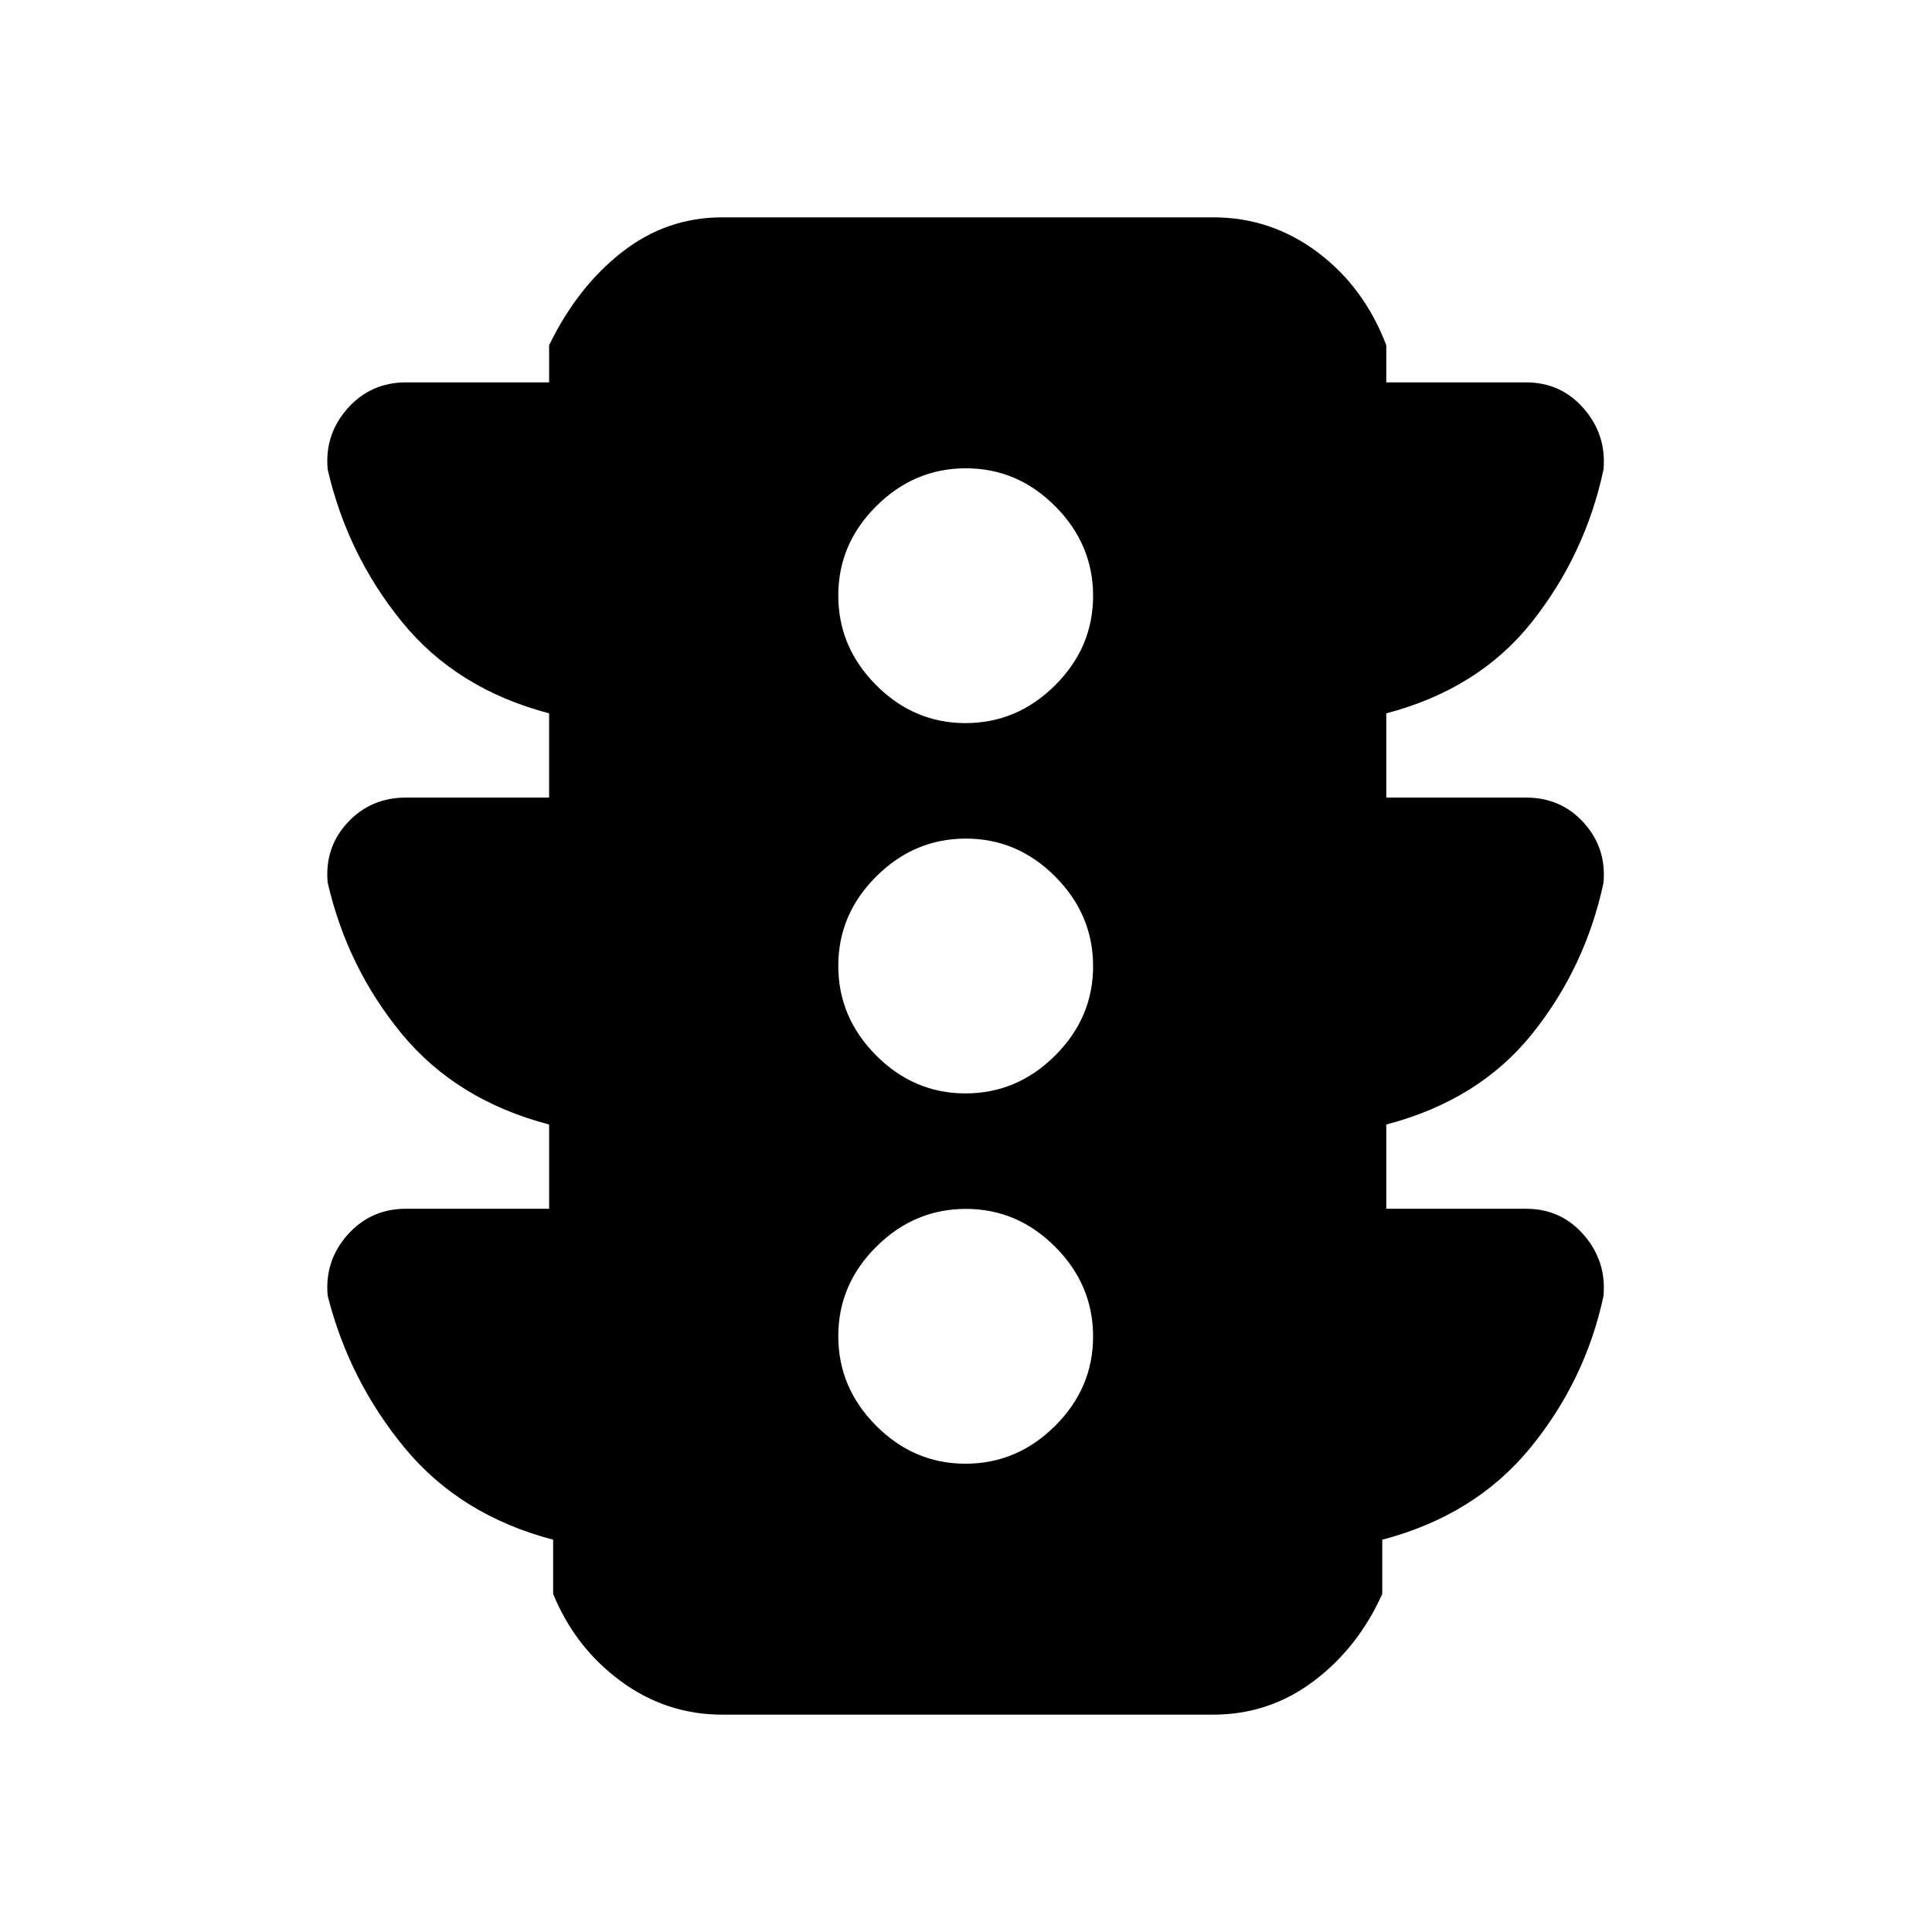 <svg xmlns="http://www.w3.org/2000/svg" height="24" viewBox="0 -960 960 960" width="24"><path d="M479.76-232.69q25.62 0 44.51-18.8 18.88-18.79 18.88-44.42 0-25.63-18.79-44.51-18.8-18.89-44.42-18.89-25.63 0-44.52 18.8-18.88 18.79-18.88 44.42 0 25.63 18.79 44.51 18.8 18.89 44.43 18.89Zm0-184q25.62 0 44.51-18.8 18.88-18.79 18.88-44.42 0-25.63-18.79-44.51-18.8-18.89-44.42-18.89-25.63 0-44.52 18.8-18.88 18.79-18.88 44.42 0 25.63 18.79 44.51 18.8 18.89 44.43 18.89Zm0-184q25.62 0 44.51-18.8 18.88-18.79 18.88-44.42 0-25.63-18.79-44.51-18.8-18.89-44.42-18.89-25.63 0-44.52 18.8-18.88 18.79-18.88 44.42 0 25.63 18.79 44.51 18.8 18.89 44.43 18.89ZM272.85-359.38v-41.85q-46-12.08-73.16-45-27.15-32.92-36.87-75.22-1.59-17.4 9.91-29.82 11.5-12.42 29.04-12.42h71.08v-41.85q-46-12.08-73.16-45.5-27.15-33.42-36.87-75.72-1.59-17.39 9.91-30.32Q184.23-770 201.77-770h71.08v-18.46q14-28.85 36.12-46.19Q331.1-852 358.85-852h244q28.75 0 51.87 17.35 23.12 17.34 34.12 46.19V-770h69.39q17.54 0 28.84 13.12 11.31 13.11 9.67 30.39-9.05 42.03-35.47 75.45-26.43 33.42-72.43 45.5v41.85h69.39q17.54 0 28.84 12.61 11.31 12.62 9.67 29.9-9.05 42.03-35.47 74.95-26.43 32.92-72.43 45v41.85h69.39q17.54 0 28.84 13.11 11.31 13.12 9.67 30.4-9.05 42.02-36.47 75.45-27.43 33.42-73.43 45.49V-168q-12 26.75-34.12 43.37Q630.6-108 602.85-108h-244q-27.75 0-50.38-16.63-22.62-16.62-33.62-43.37v-26.93q-46-12.07-73.66-45.49-27.65-33.43-38.37-75.73-1.59-17.39 9.91-30.31 11.5-12.92 29.04-12.92h71.08Z"/></svg>